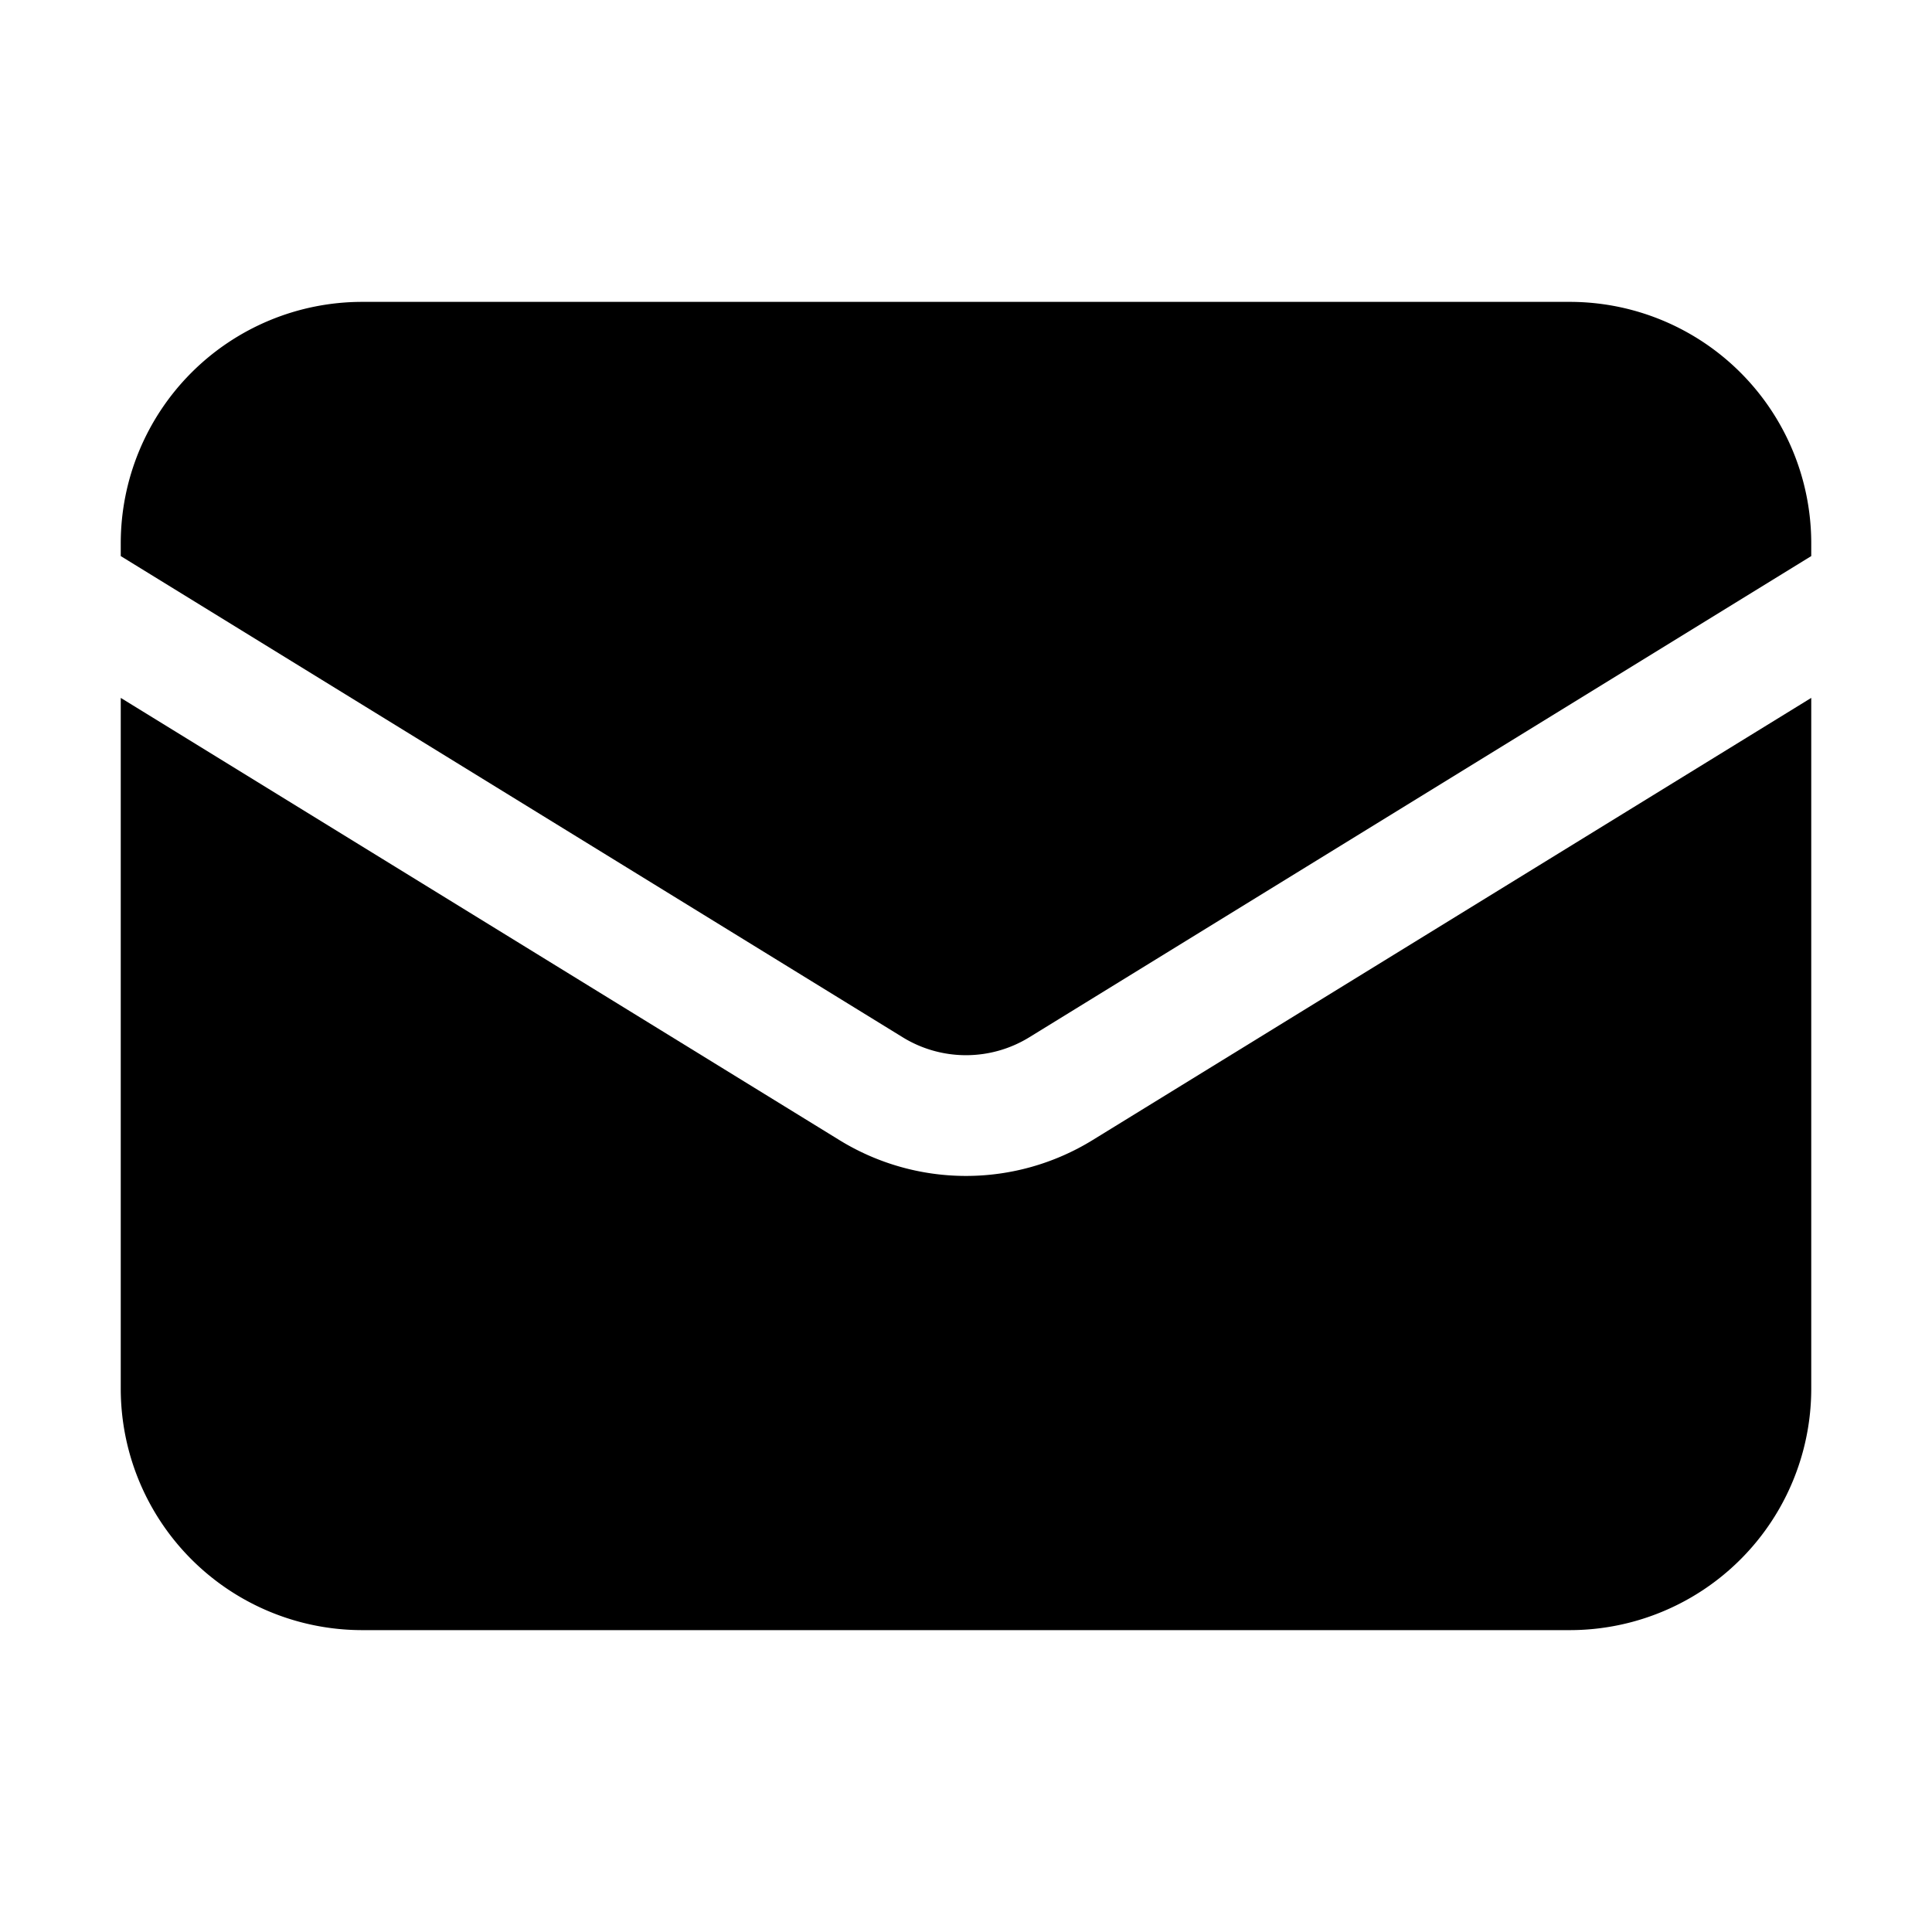 <svg xmlns="http://www.w3.org/2000/svg" fill="none" viewBox="0 0 40 40"><path fill="currentColor" d="M2.5 14.449V28.75a5 5 0 0 0 5 5h25a5 5 0 0 0 5-5V14.449l-14.88 9.156a5 5 0 0 1-5.24 0z"/><path fill="currentColor" d="M37.5 11.513v-.263a5 5 0 0 0-5-5h-25a5 5 0 0 0-5 5v.263l16.19 9.963a2.5 2.5 0 0 0 2.62 0z"/></svg>